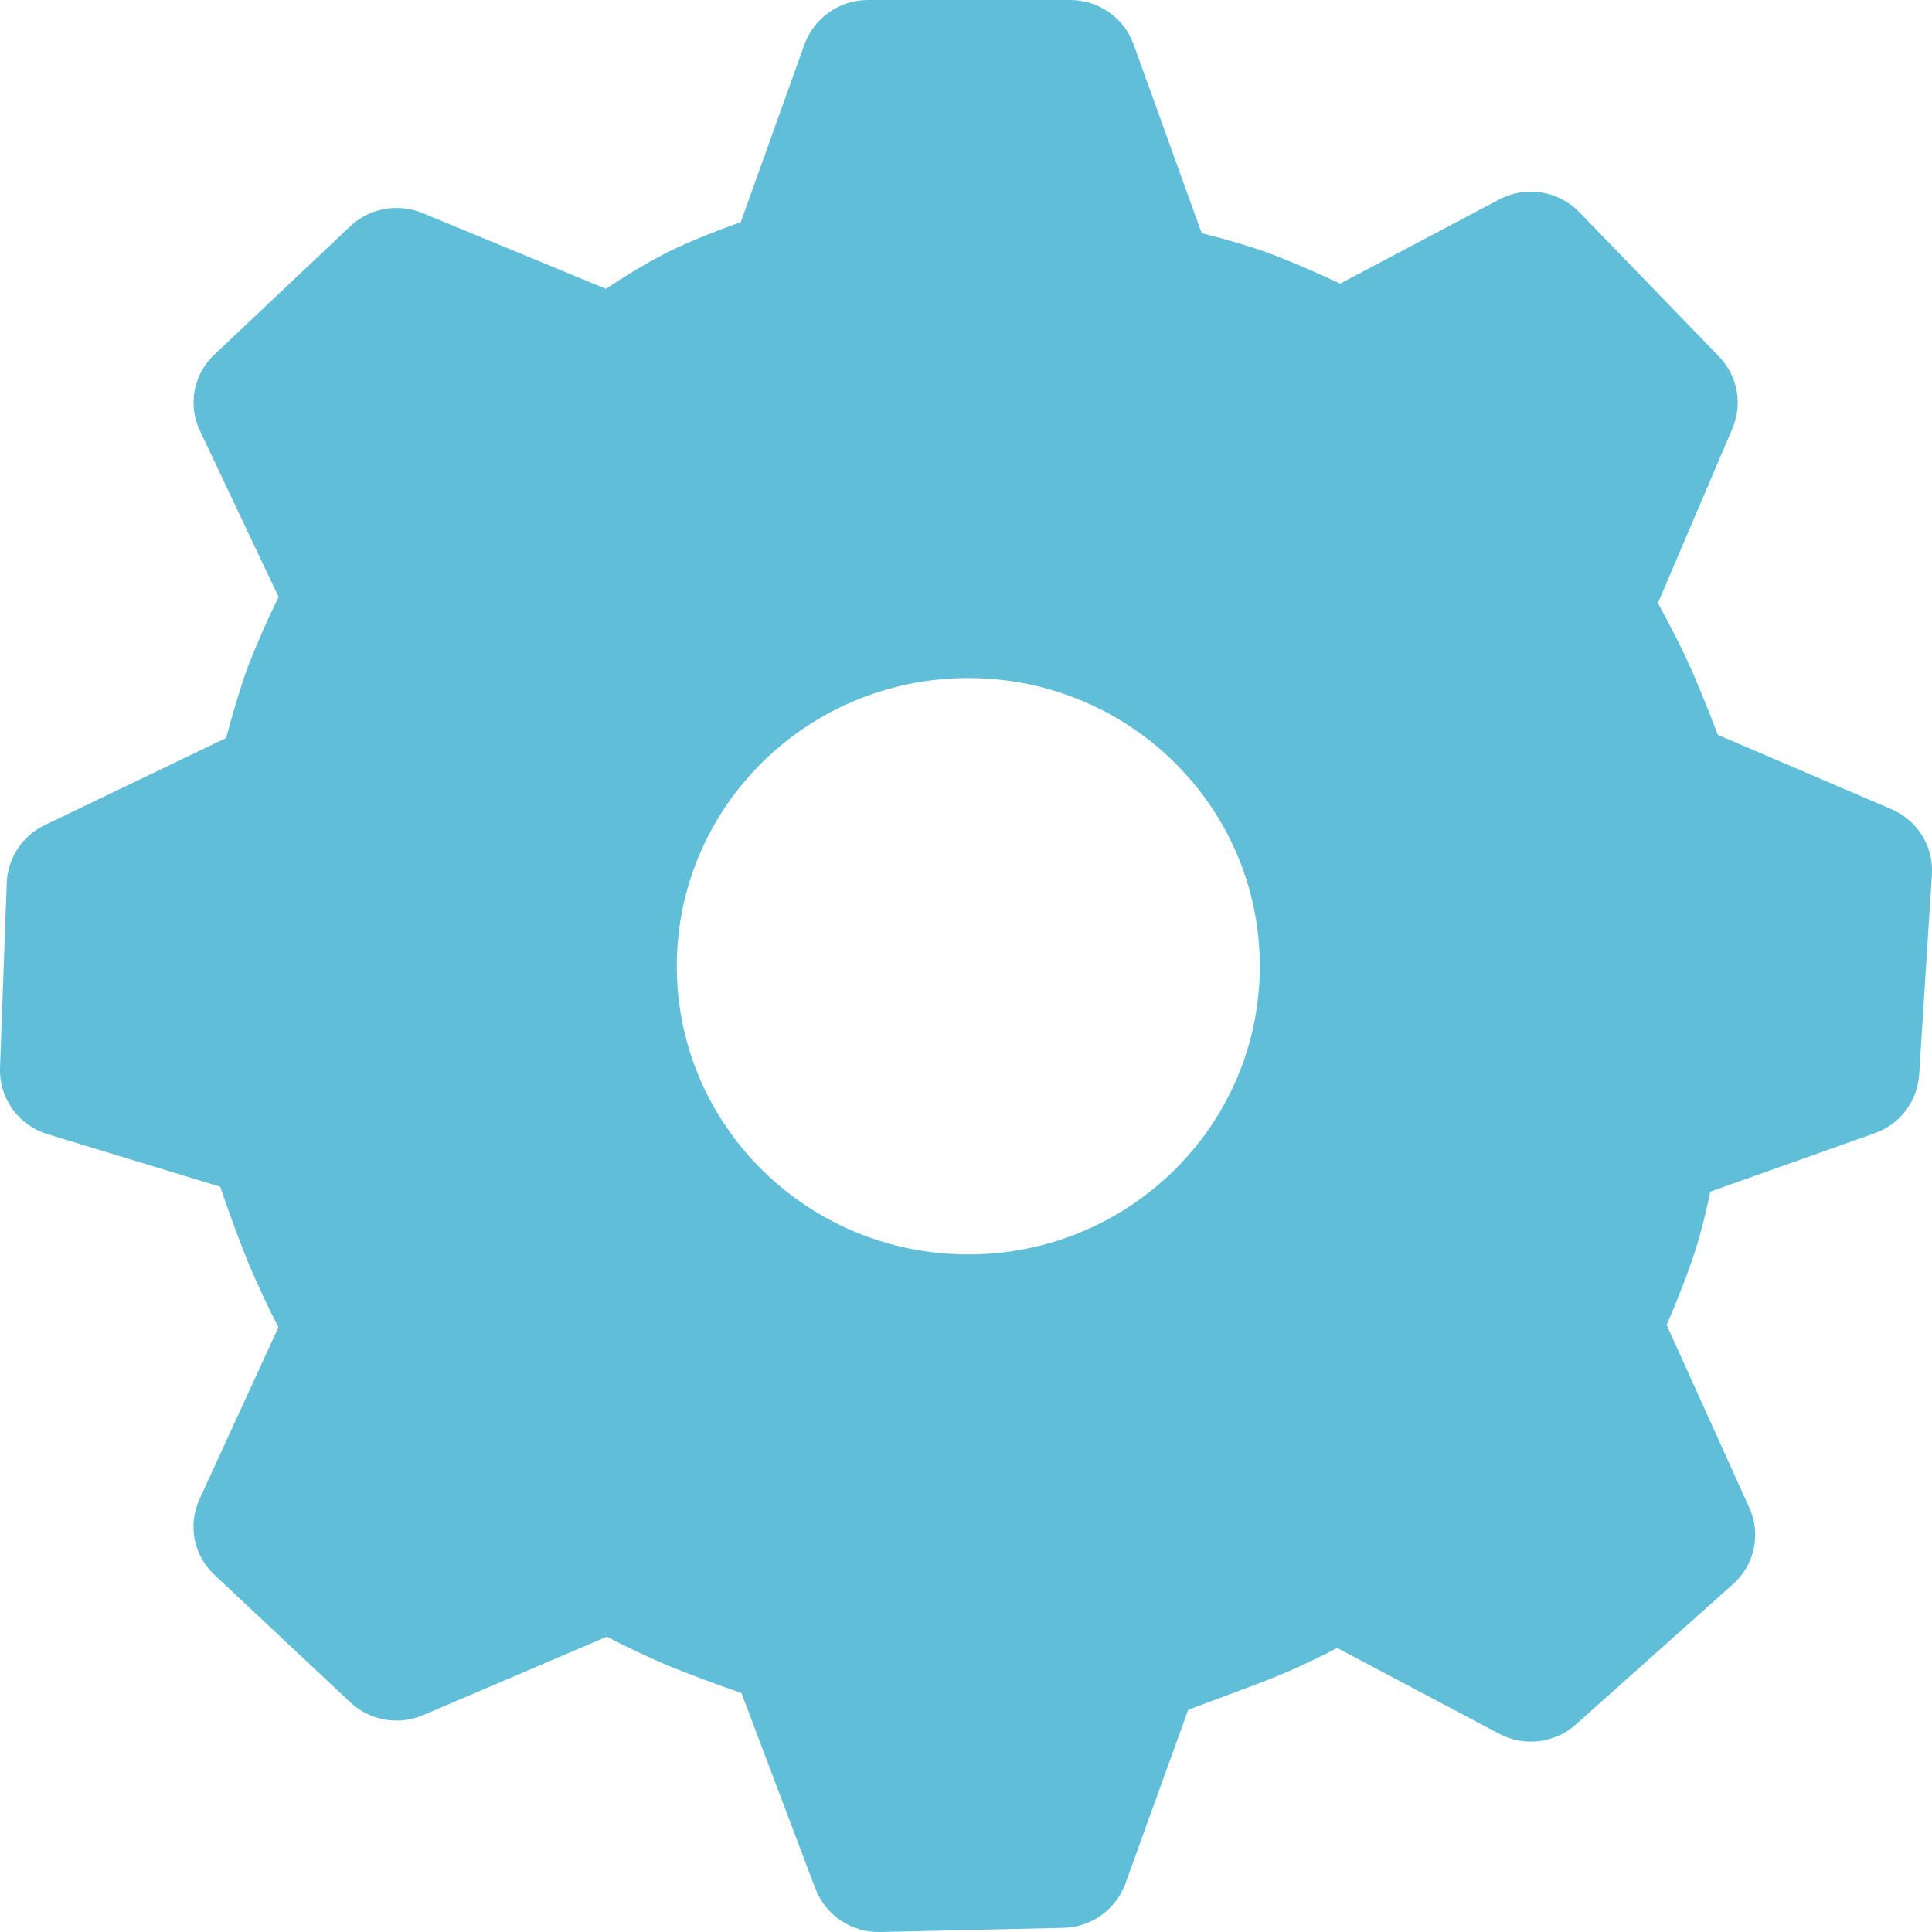 <svg width="48" height="48" viewBox="0 0 48 48" fill="none" xmlns="http://www.w3.org/2000/svg">
<g clip-path="url(#clip0_10_317)">
<path d="M26.587 0C27.293 0 27.924 0.439 28.162 1.097L29.856 5.794C30.462 5.944 30.986 6.098 31.426 6.254C31.906 6.426 32.53 6.69 33.298 7.046L37.243 4.958C37.565 4.787 37.934 4.725 38.294 4.782C38.654 4.838 38.986 5.011 39.24 5.273L42.711 8.861C43.171 9.338 43.301 10.037 43.042 10.646L41.191 14.983C41.497 15.546 41.743 16.03 41.931 16.433C42.132 16.87 42.382 17.478 42.679 18.257L46.992 20.105C47.64 20.381 48.041 21.029 47.998 21.722L47.681 26.702C47.659 27.026 47.543 27.336 47.347 27.594C47.151 27.852 46.883 28.047 46.577 28.154L42.492 29.606C42.375 30.17 42.252 30.654 42.123 31.061C41.913 31.691 41.674 32.31 41.407 32.918L43.459 37.454C43.605 37.773 43.645 38.13 43.572 38.473C43.5 38.815 43.319 39.126 43.056 39.358L39.154 42.842C38.897 43.072 38.577 43.217 38.235 43.258C37.893 43.299 37.547 43.235 37.243 43.073L33.221 40.942C32.592 41.276 31.943 41.57 31.277 41.822L29.52 42.48L27.96 46.8C27.843 47.116 27.635 47.389 27.361 47.584C27.087 47.78 26.761 47.889 26.424 47.897L21.864 48C21.519 48.008 21.179 47.909 20.892 47.717C20.605 47.525 20.383 47.249 20.259 46.927L18.42 42.062C17.793 41.848 17.172 41.615 16.558 41.366C16.055 41.149 15.561 40.914 15.075 40.663L10.515 42.612C10.214 42.741 9.883 42.779 9.561 42.722C9.239 42.666 8.941 42.517 8.703 42.293L5.328 39.127C5.076 38.893 4.904 38.585 4.837 38.248C4.771 37.91 4.812 37.56 4.956 37.248L6.917 32.976C6.657 32.47 6.415 31.954 6.192 31.43C5.932 30.789 5.692 30.14 5.472 29.484L1.176 28.176C0.827 28.07 0.522 27.853 0.31 27.556C0.097 27.26 -0.012 26.901 0 26.537L0.168 21.926C0.181 21.626 0.275 21.334 0.441 21.083C0.606 20.832 0.837 20.631 1.109 20.501L5.616 18.336C5.824 17.571 6.008 16.973 6.168 16.541C6.395 15.961 6.646 15.39 6.922 14.832L4.968 10.704C4.819 10.391 4.773 10.038 4.838 9.697C4.903 9.356 5.074 9.045 5.328 8.808L8.698 5.626C8.934 5.402 9.229 5.252 9.549 5.193C9.868 5.135 10.198 5.17 10.498 5.294L15.053 7.176C15.555 6.842 16.013 6.566 16.426 6.35C16.917 6.091 17.576 5.814 18.403 5.52L19.987 1.102C20.106 0.779 20.32 0.5 20.602 0.303C20.883 0.107 21.218 0.001 21.562 0L26.587 0ZM24.058 16.846C20.057 16.846 16.815 20.05 16.815 24.005C16.815 27.96 20.057 31.166 24.058 31.166C28.058 31.166 31.299 27.96 31.299 24.005C31.299 20.05 28.058 16.846 24.058 16.846Z" fill="#61BED8"/>
</g>
<defs>
<clipPath id="clip0_10_317">
<rect width="48" height="48" fill="white"/>
</clipPath>
</defs>
</svg>
